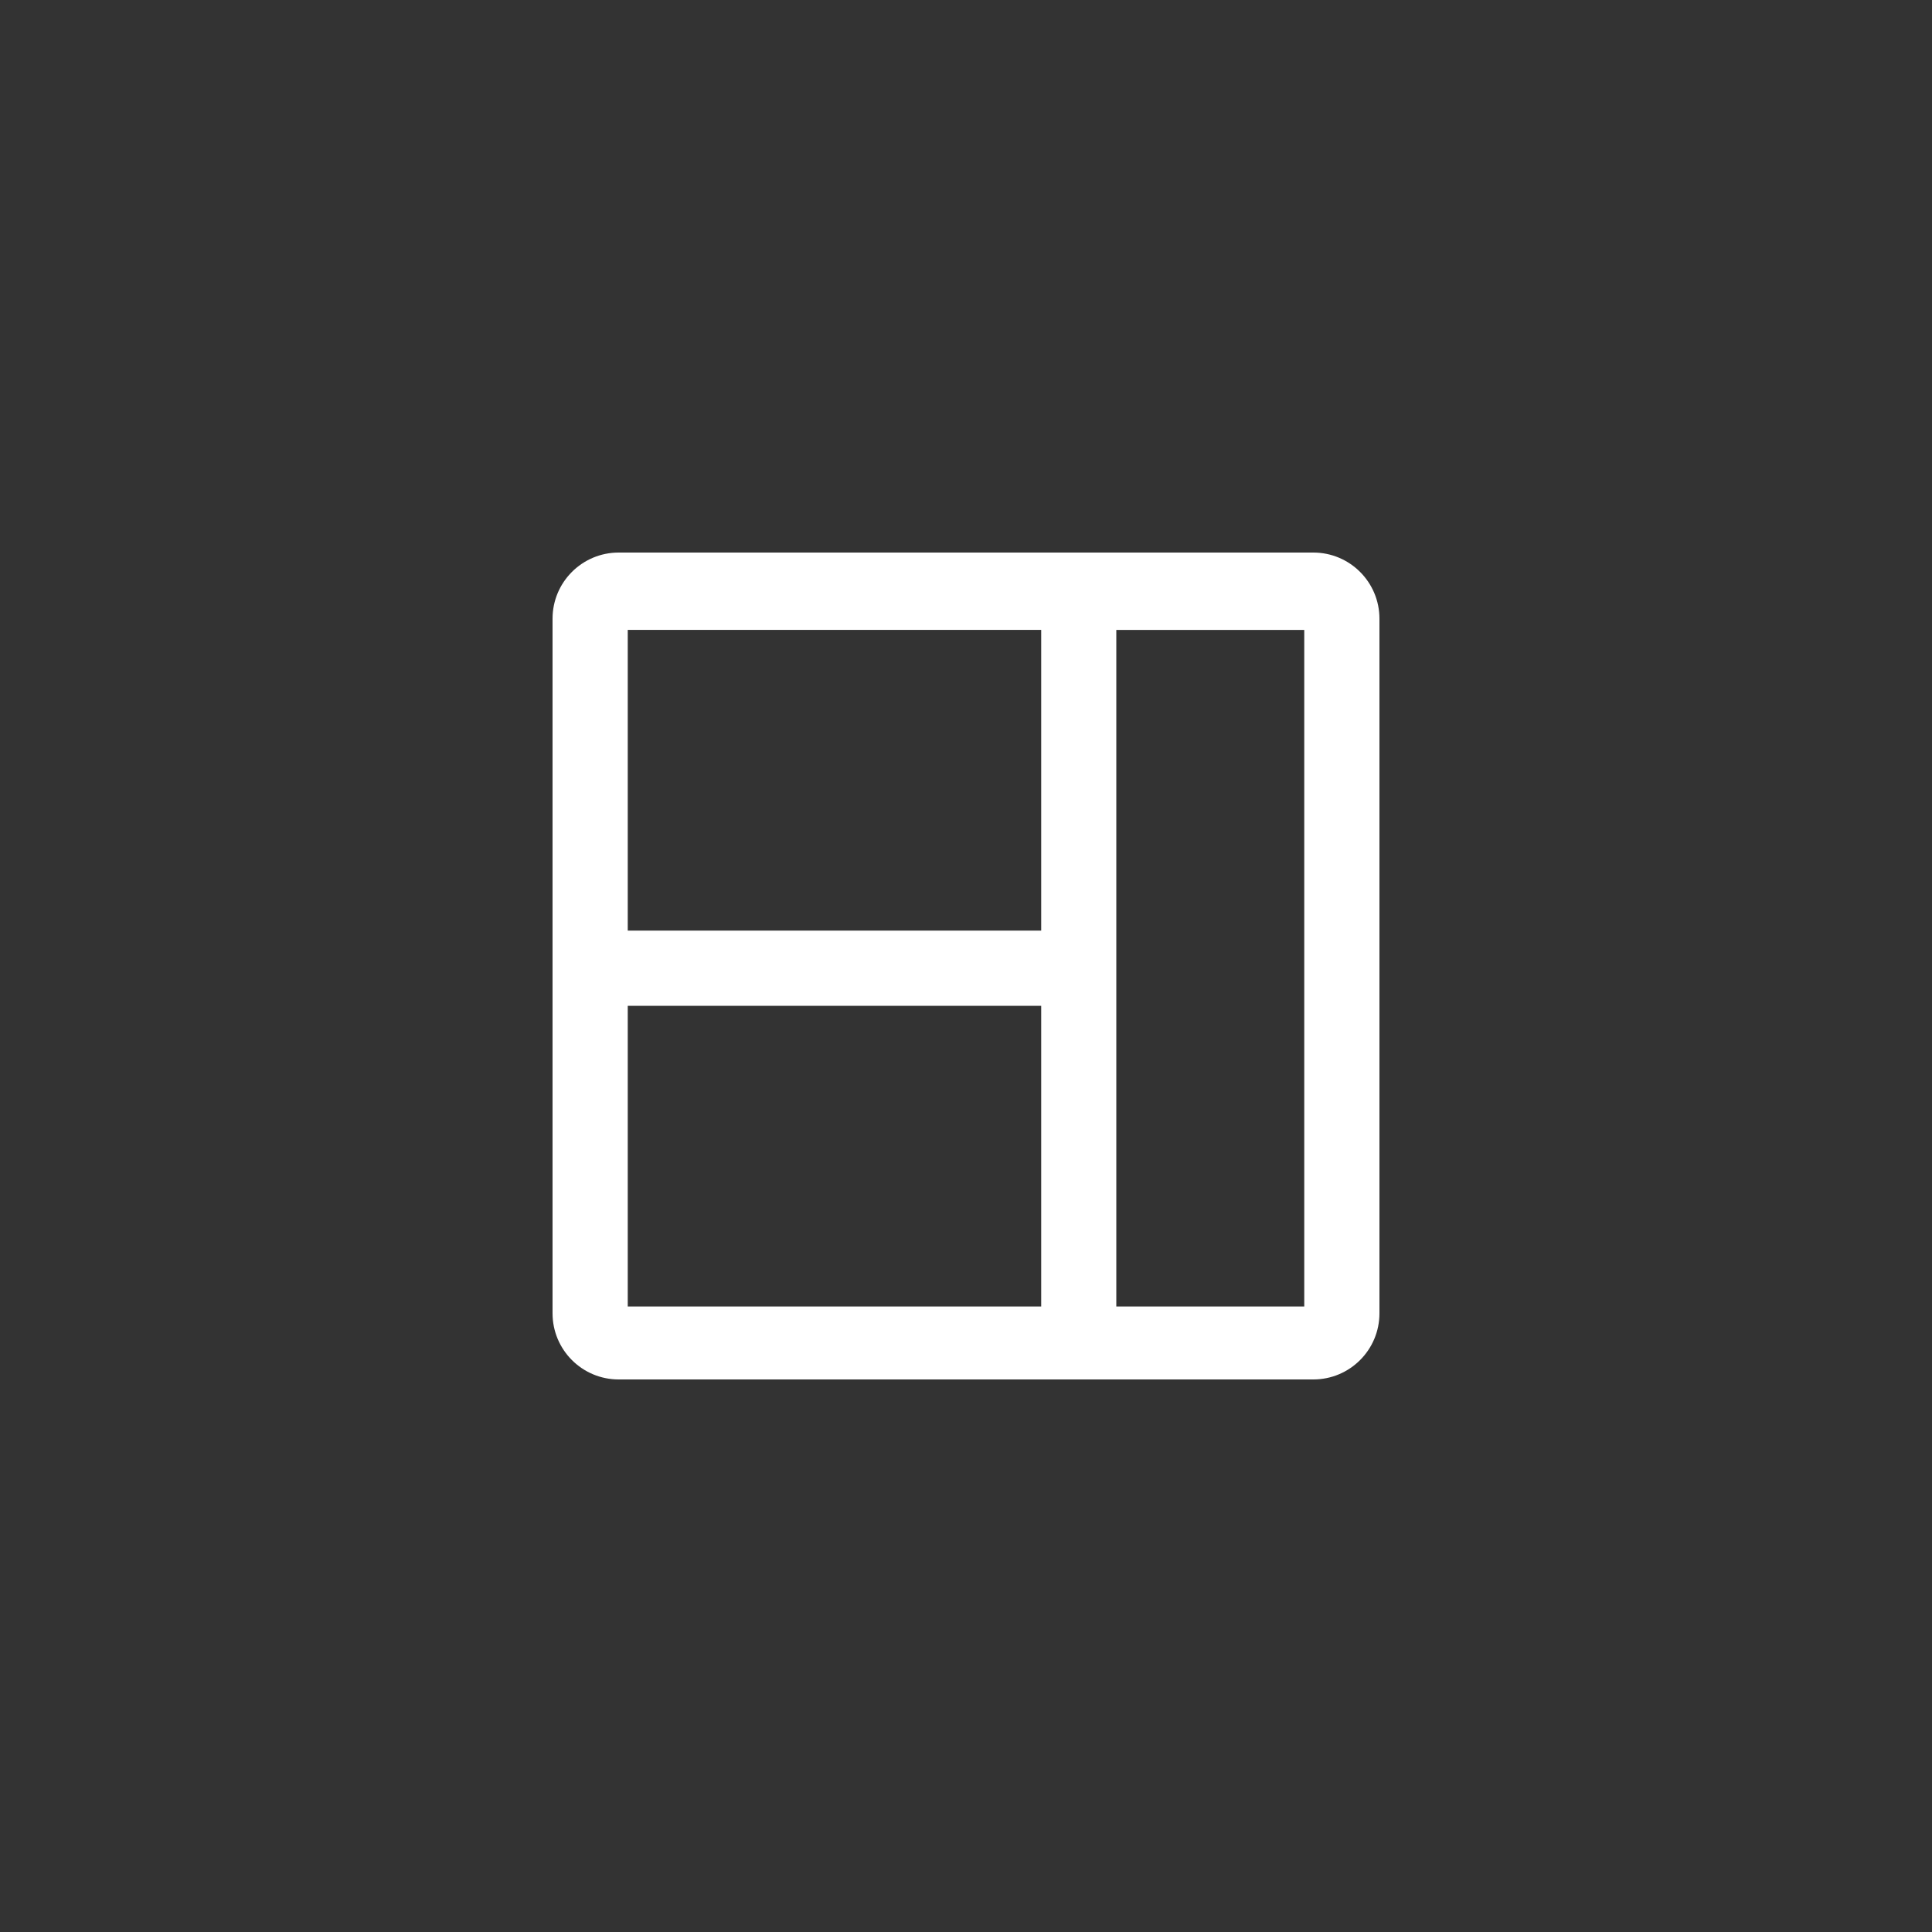 <?xml version="1.0" encoding="UTF-8"?>
<svg id="Ebene_1" data-name="Ebene 1" xmlns="http://www.w3.org/2000/svg" viewBox="0 0 250 250">
  <rect x="0" y="0" width="250" height="250" fill="#333333" stroke="none"/>
  <defs>
    <style>
      .cls-1 {
        fill: #fff;
        stroke-width: 0px;
      }
    </style>
  </defs>
  <path class="cls-1" d="M168.77,71.5h-88.71c-4.73,0-8.56,3.83-8.56,8.56v89.88c0,4.73,3.83,8.56,8.56,8.56h89.88c4.73,0,8.56-3.83,8.56-8.56v-89.88c0-4.73-3.83-8.56-8.56-8.56h-1.17ZM134.73,169.06h-53.5v-38.91h53.5v38.91ZM134.73,120.42h-53.5v-38.91h53.5s0,38.91,0,38.91ZM168.77,169.06h-24.32v-87.55h24.32v87.55Z"/>
</svg>